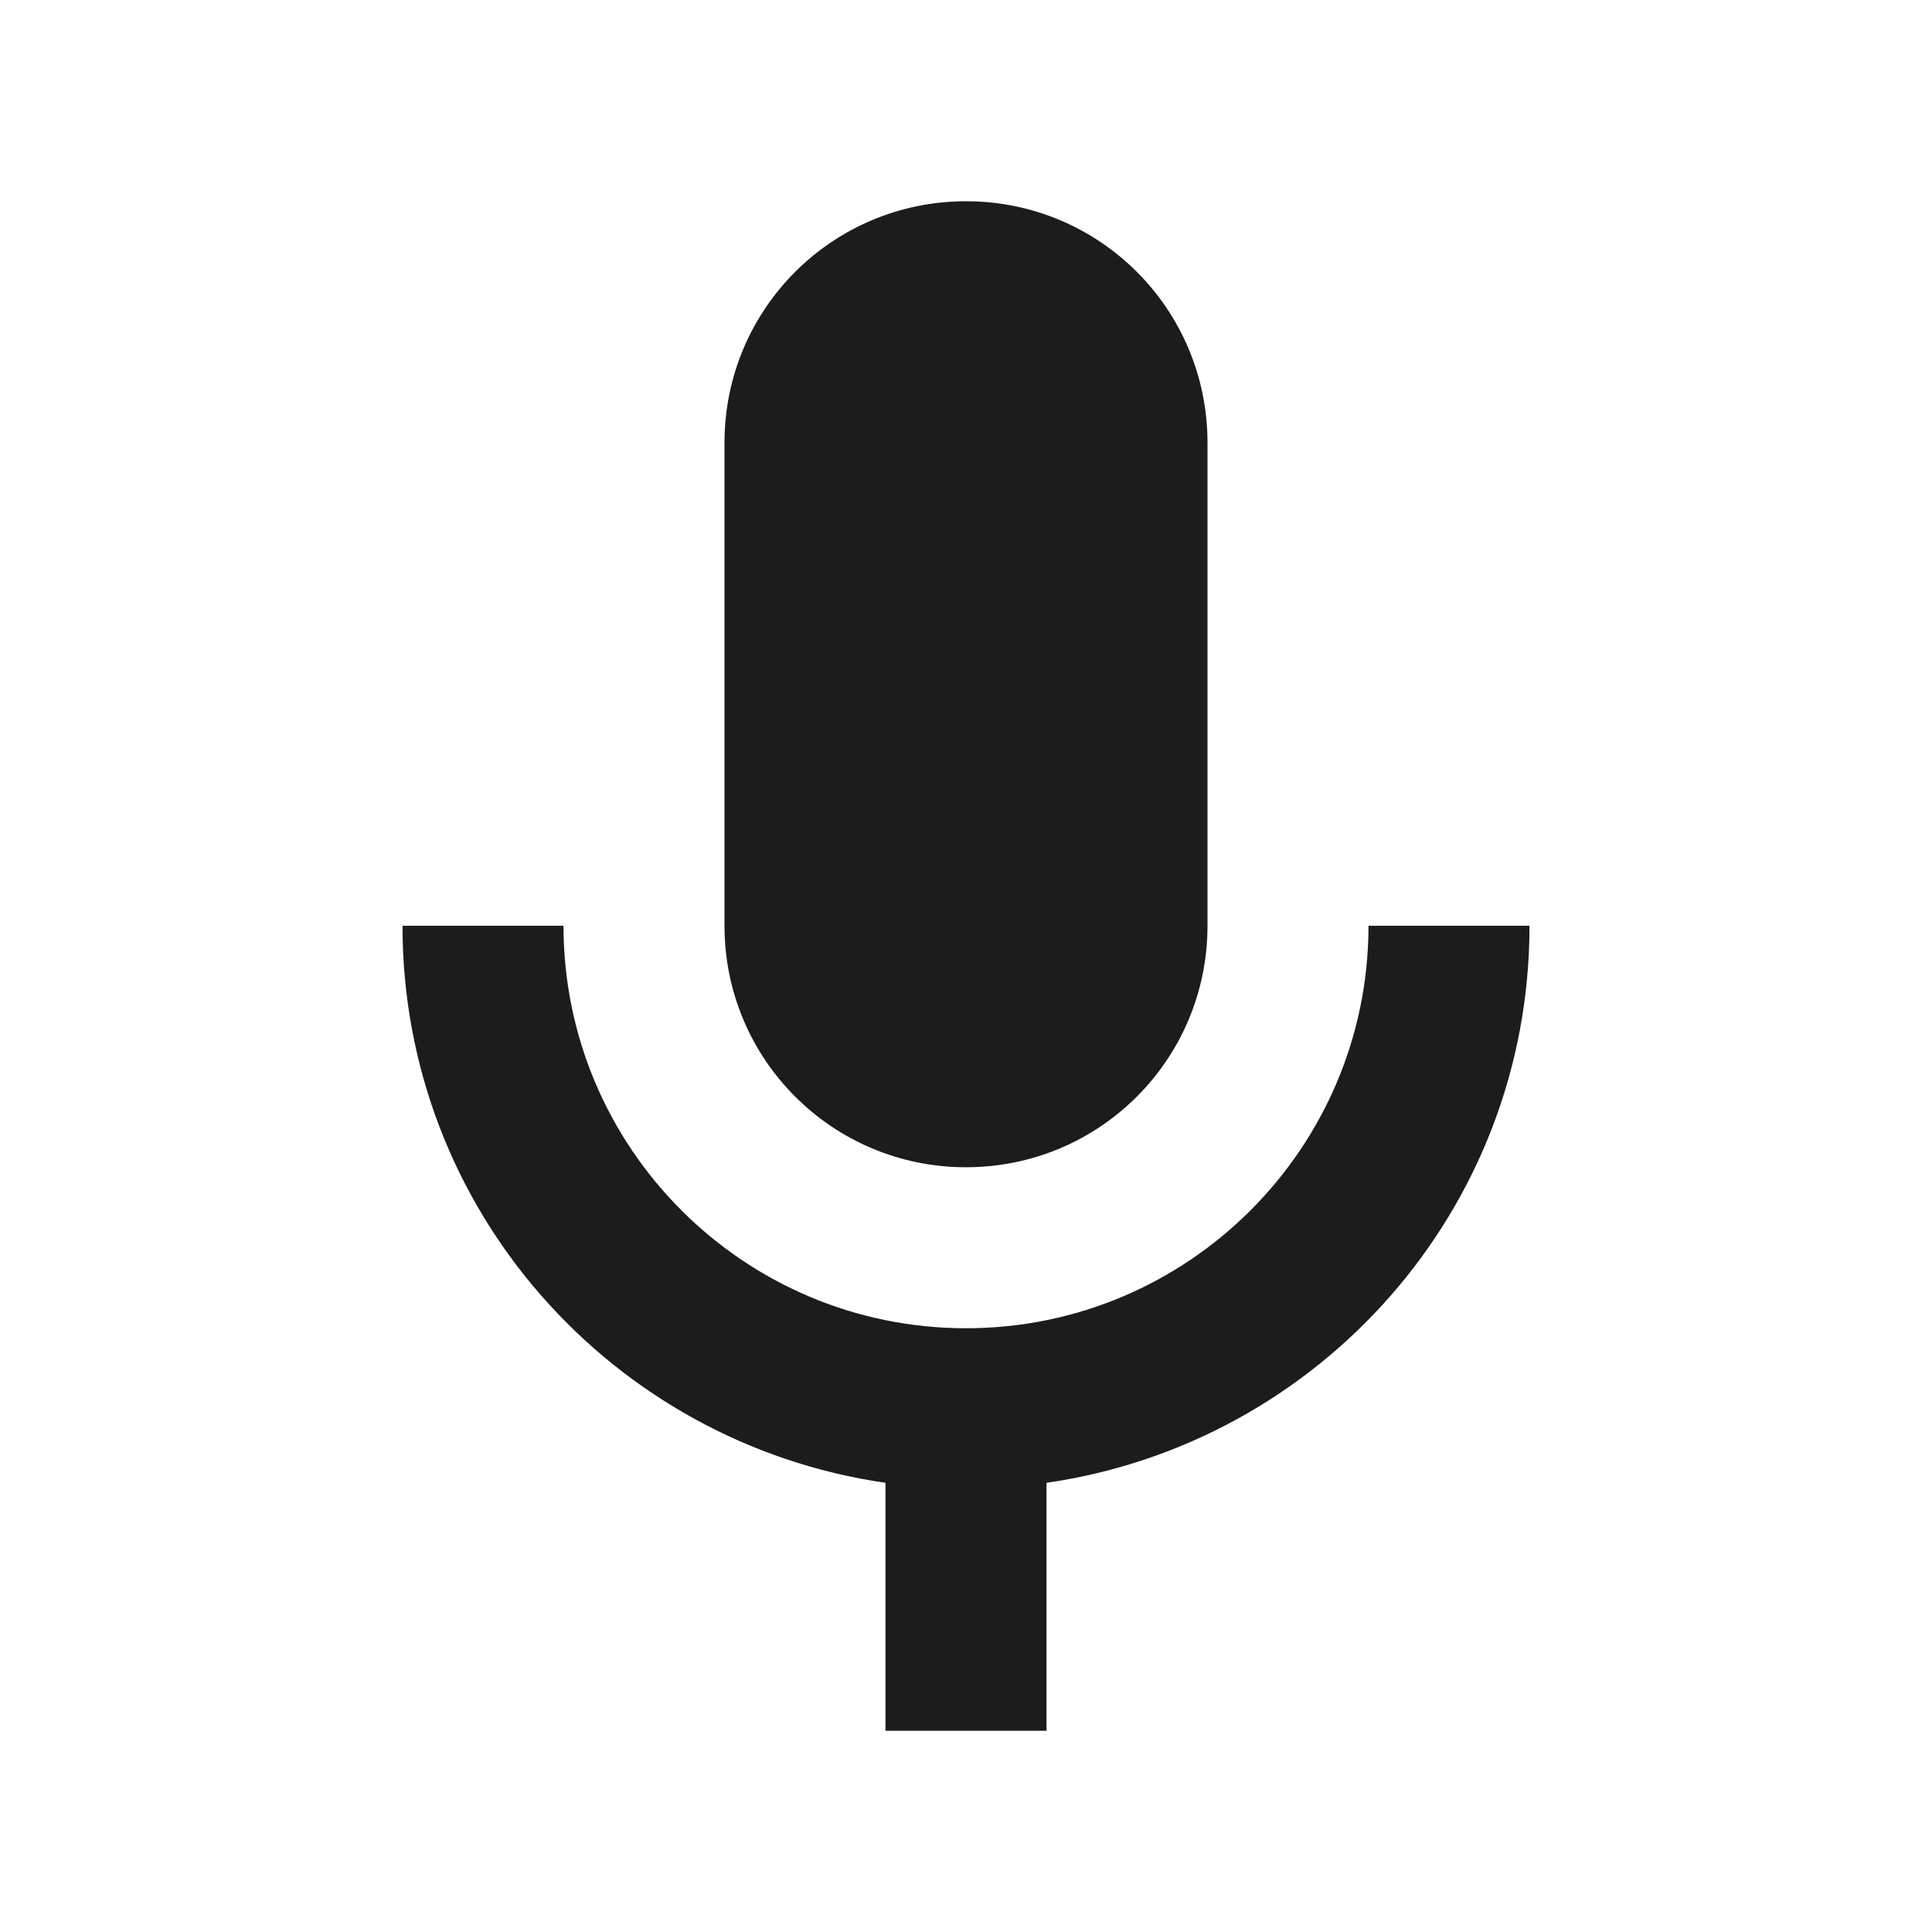 <svg width="24" height="24" viewBox="0 0 24 24" fill="none" xmlns="http://www.w3.org/2000/svg">
<path d="M12 14.5C13.66 14.5 15 13.16 15 11.5V5.5C15 3.84 13.66 2.5 12 2.5C10.34 2.5 9 3.84 9 5.5V11.5C9 13.16 10.34 14.5 12 14.5Z" fill="#1C1C1C"/>
<path d="M17 11.5C17 14.26 14.76 16.5 12 16.5C9.24 16.5 7 14.26 7 11.5H5C5 15.03 7.61 17.93 11 18.42V21.5H13V18.42C16.39 17.93 19 15.03 19 11.5H17Z" fill="#1C1C1C"/>
</svg>
